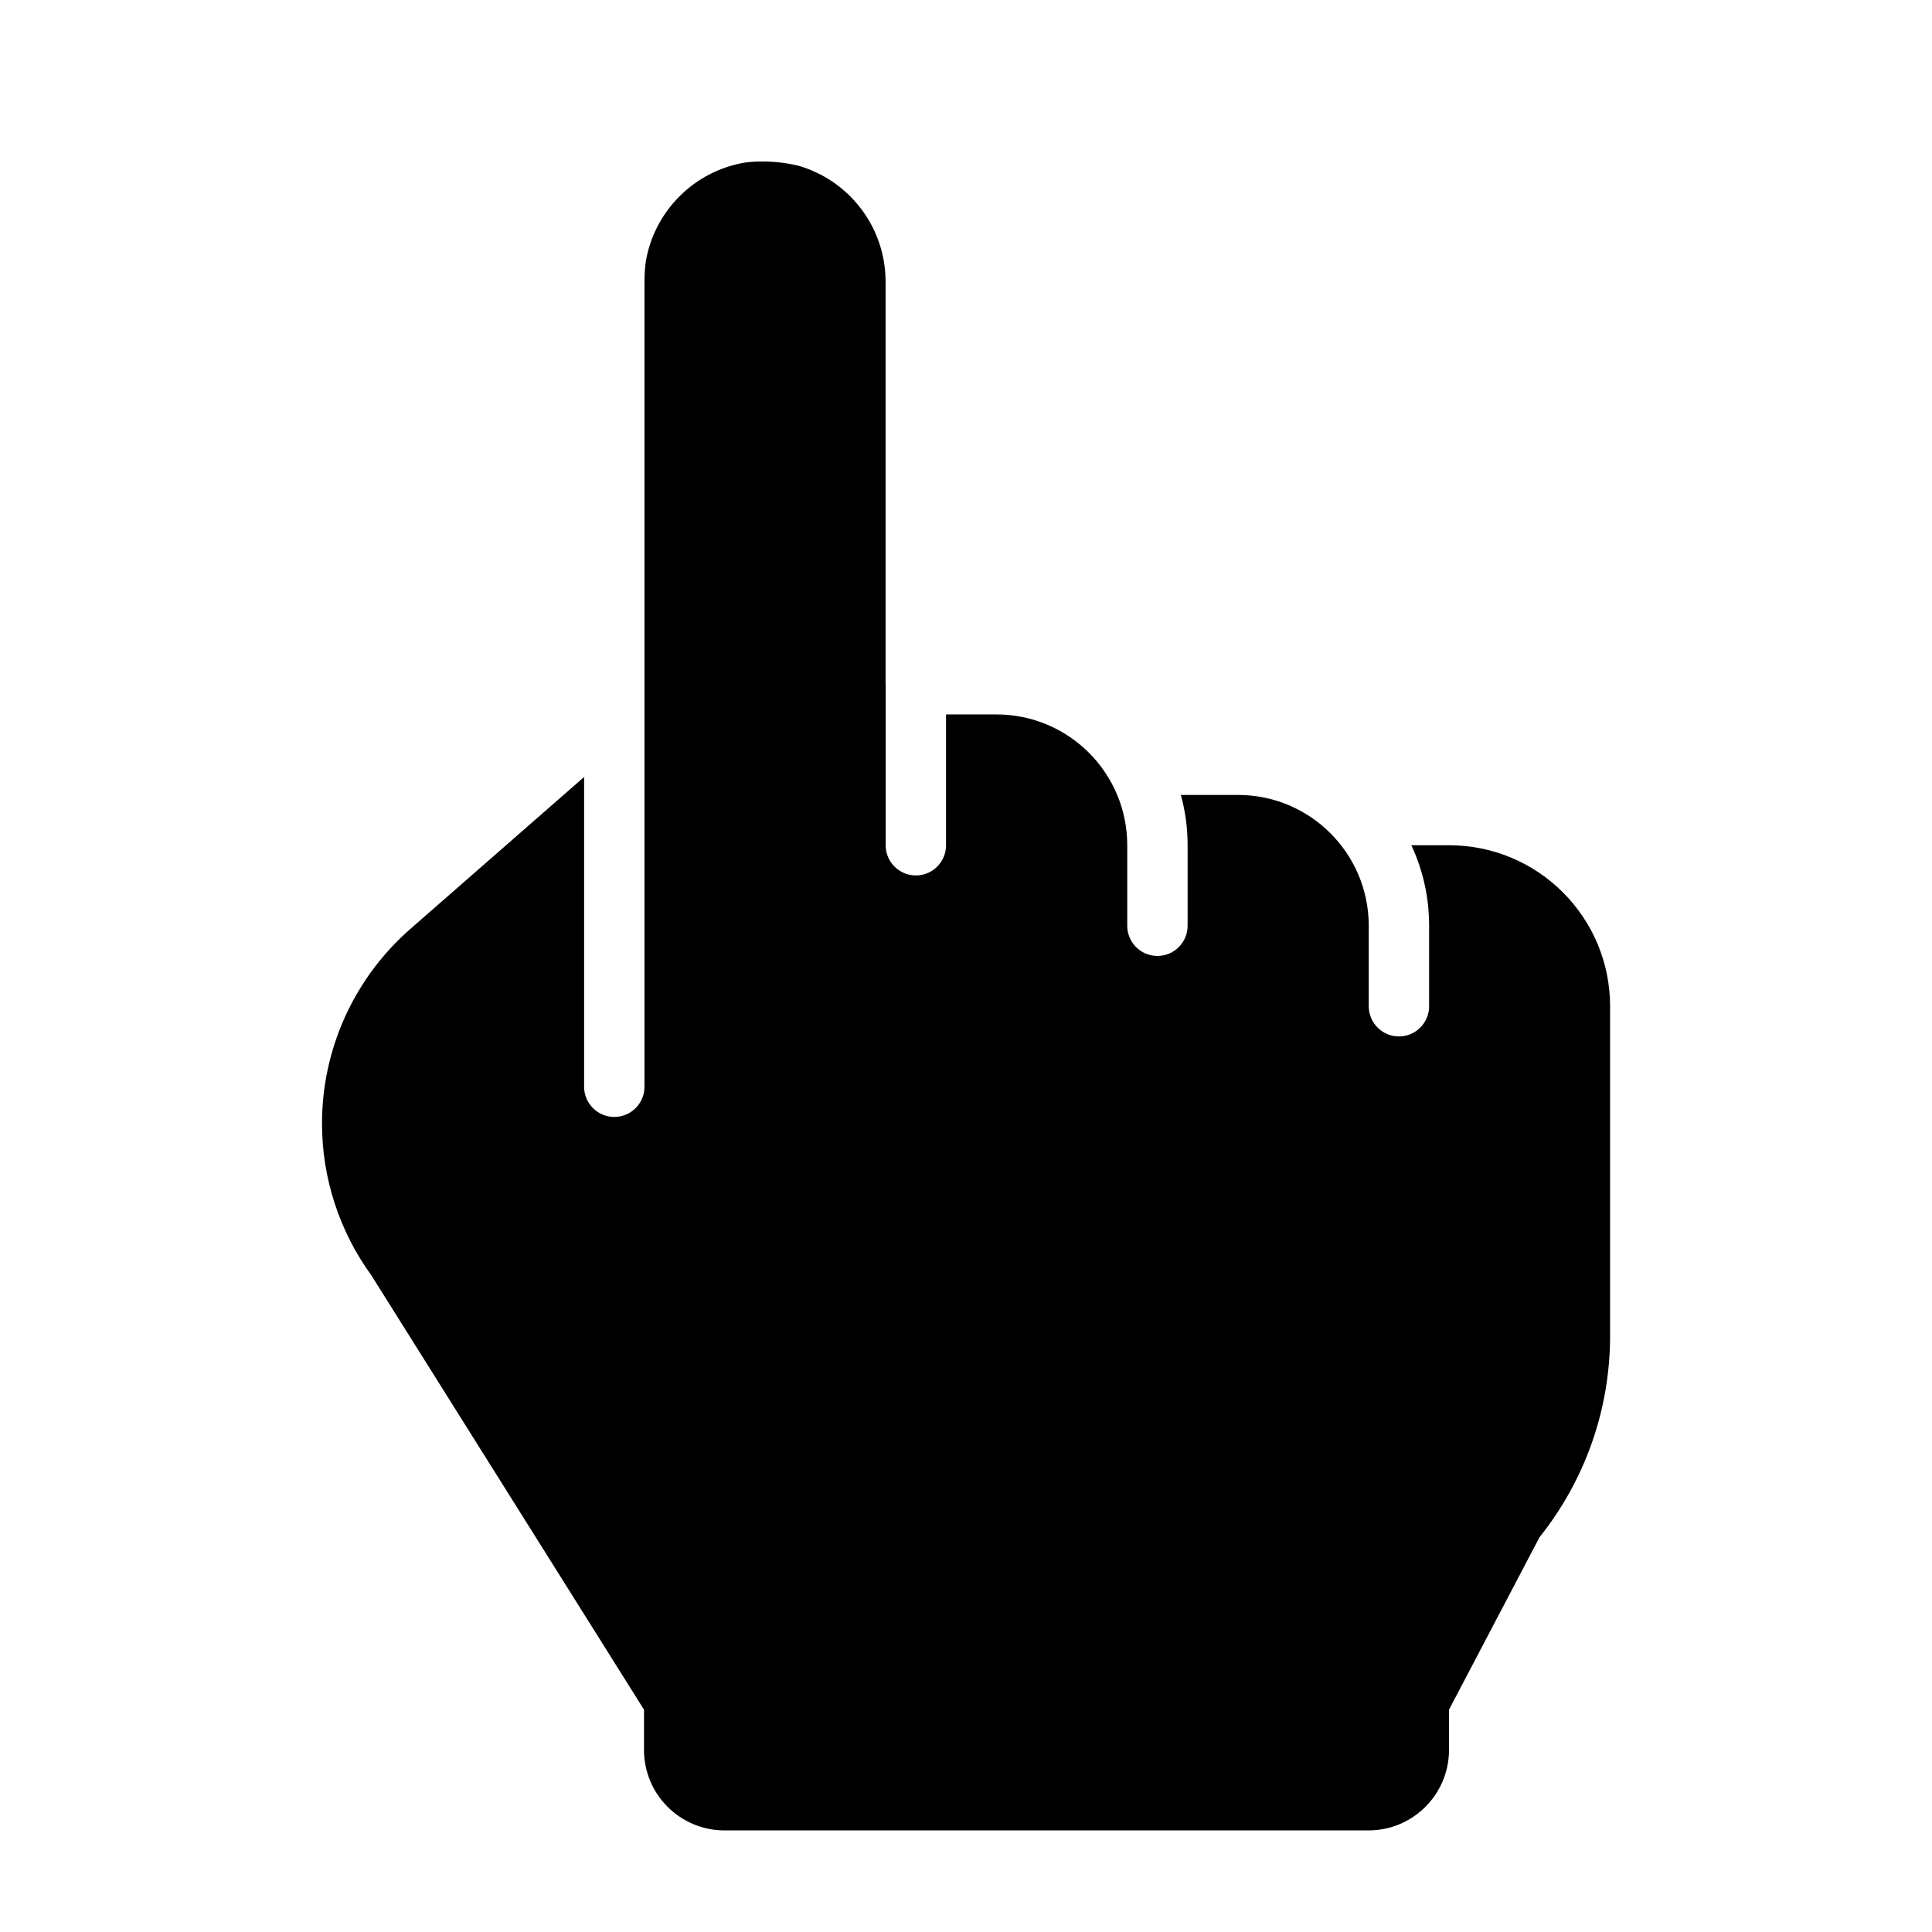 <svg width="24" height="24" viewBox="0 0 24 24" xmlns="http://www.w3.org/2000/svg">
    <path d="M9.257 2.019C9.326 2.01 9.396 2.006 9.467 2.006C9.624 2.006 9.779 2.024 9.926 2.061C10.548 2.244 11.001 2.819 11.001 3.5V8.5H11.002V10.5C11.002 10.707 11.17 10.875 11.377 10.875C11.585 10.875 11.752 10.707 11.752 10.5V8.875H12.378C13.275 8.875 14.003 9.602 14.003 10.5V11.5C14.003 11.707 14.171 11.875 14.378 11.875C14.585 11.875 14.753 11.707 14.753 11.5V10.5C14.753 10.283 14.724 10.074 14.669 9.875H15.378C16.275 9.875 17.003 10.602 17.003 11.5V12.5C17.003 12.707 17.171 12.875 17.378 12.875C17.585 12.875 17.753 12.707 17.753 12.5V11.5C17.753 11.142 17.674 10.803 17.532 10.5H18.001C19.106 10.5 20.001 11.395 20.001 12.5V16.596C20.001 17.505 19.692 18.386 19.125 19.095L18 21.238L18 21.738C18 22.29 17.552 22.738 17 22.738L9 22.738C8.448 22.738 8 22.29 8 21.738V21.238L4.614 15.844C4.215 15.295 4 14.634 4 13.956C4 13.03 4.4 12.15 5.096 11.541L7.256 9.652L7.256 13.5C7.256 13.707 7.424 13.875 7.631 13.875C7.838 13.875 8.006 13.707 8.006 13.5L8.006 3.5C8.006 3.413 8.011 3.329 8.022 3.25C8.128 2.62 8.626 2.123 9.257 2.019Z"/>
</svg>
